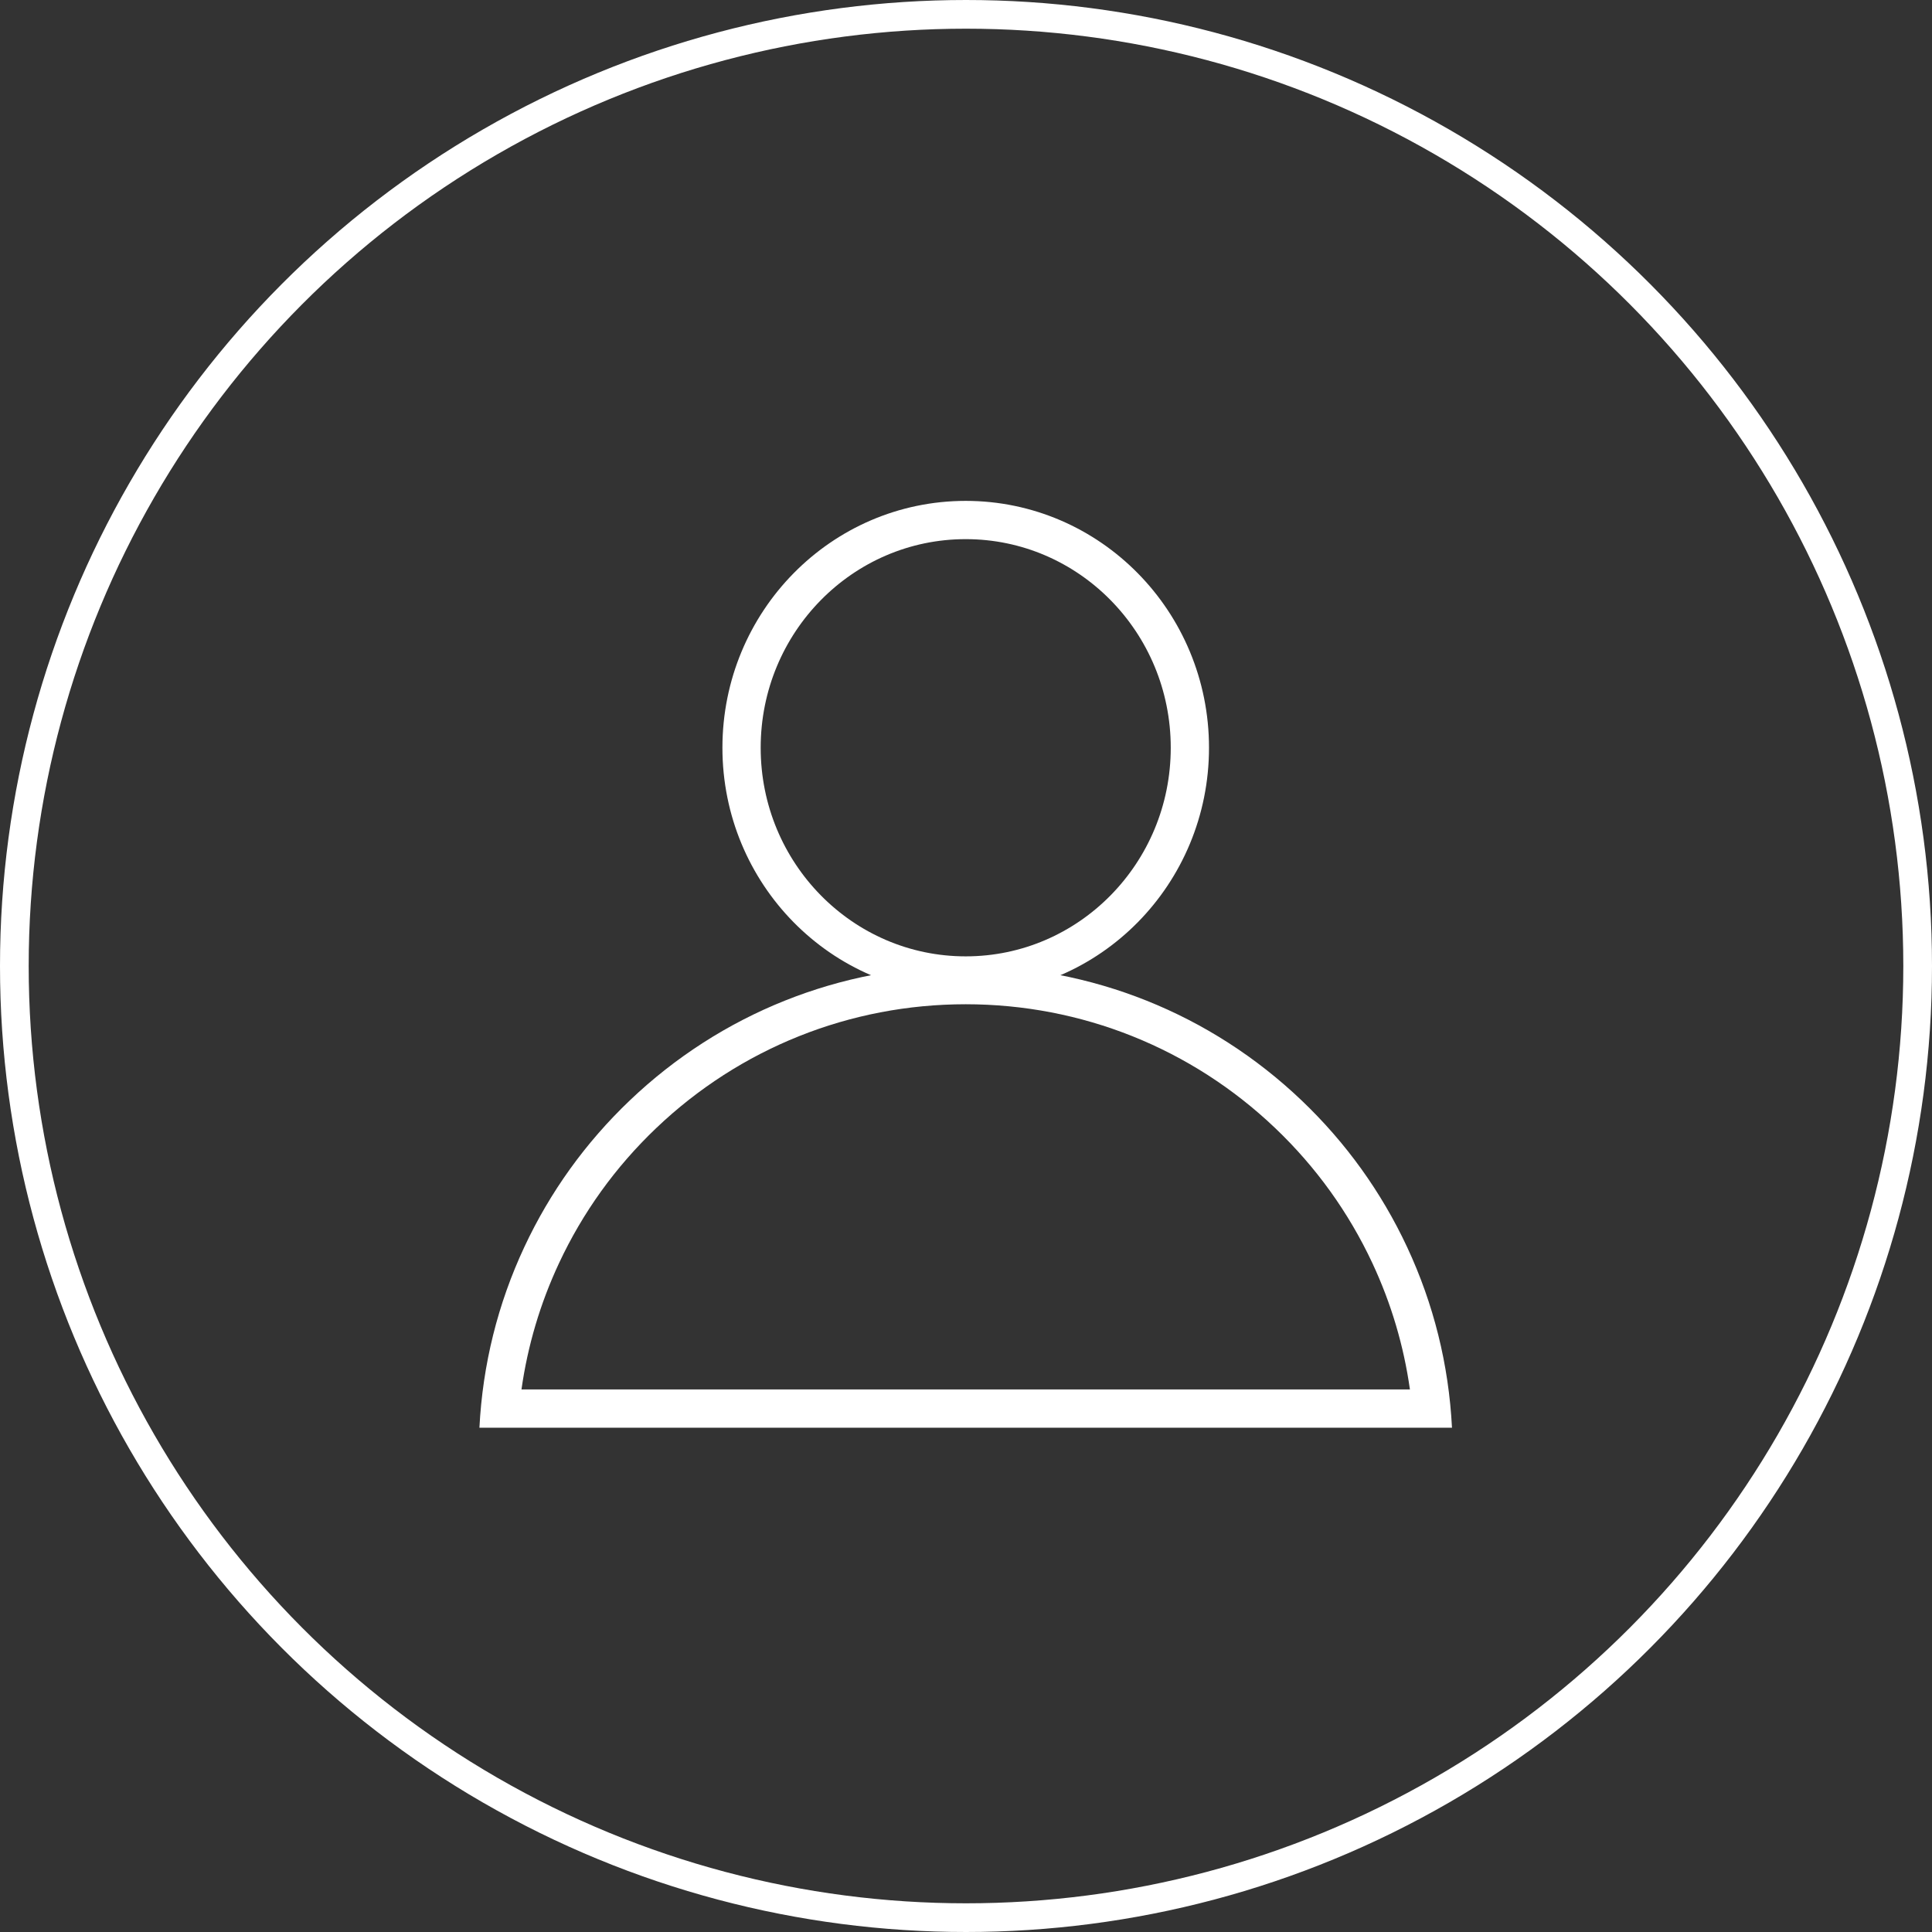 <svg xmlns="http://www.w3.org/2000/svg" width="202" height="202" viewBox="0 0 202 202">
  <rect x="0" y="0" width="202" height="202" fill="#333333" stroke="none"/>
  <g id="Group_15" data-name="Group 15" transform="translate(-859 -236)">
    <g id="Ellipse_6" data-name="Ellipse 6" transform="translate(859 236)" fill="none" stroke="#fff" stroke-width="3">
      <circle cx="101" cy="101" r="101" stroke="none"/>
      <circle cx="101" cy="101" r="99.5" fill="none"/>
    </g>
    <g id="Group_14" data-name="Group 14" transform="translate(909.126 288.37)">
      <g id="Subtraction_1" data-name="Subtraction 1" transform="translate(0 48.629)" fill="none">
        <path d="M101.686,48.276H0A50.91,50.91,0,0,1,85.962,14.054a50.758,50.758,0,0,1,15.724,34.222Z" stroke="none"/>
        <path d="M 97.289 44.276 C 96.644 39.705 95.331 35.282 93.369 31.081 C 90.886 25.767 87.466 21.012 83.202 16.949 C 74.442 8.599 62.95 4 50.843 4 C 38.736 4 27.244 8.599 18.483 16.949 C 14.22 21.013 10.799 25.768 8.317 31.081 C 6.354 35.283 5.042 39.705 4.397 44.276 L 97.289 44.276 M 101.686 48.276 L 4.954020369041245e-06 48.276 C 0.336 41.689 1.915 35.334 4.693 29.388 C 7.387 23.622 11.098 18.463 15.724 14.054 C 25.231 4.991 37.704 1.986694314837223e-06 50.843 1.986694314837223e-06 C 63.982 1.986694314837223e-06 76.455 4.991 85.962 14.054 C 90.588 18.463 94.299 23.622 96.993 29.388 C 99.771 35.335 101.35 41.689 101.686 48.275 L 101.686 48.276 Z" stroke="none" fill="#fff"/>
      </g>
      <g id="Ellipse_8" data-name="Ellipse 8" transform="translate(25.407 0)" fill="none" stroke="#fff" stroke-width="4">
        <ellipse cx="25.437" cy="25.811" rx="25.437" ry="25.811" stroke="none"/>
        <ellipse cx="25.437" cy="25.811" rx="23.437" ry="23.811" fill="none"/>
      </g>
    </g>
  </g>
</svg>
